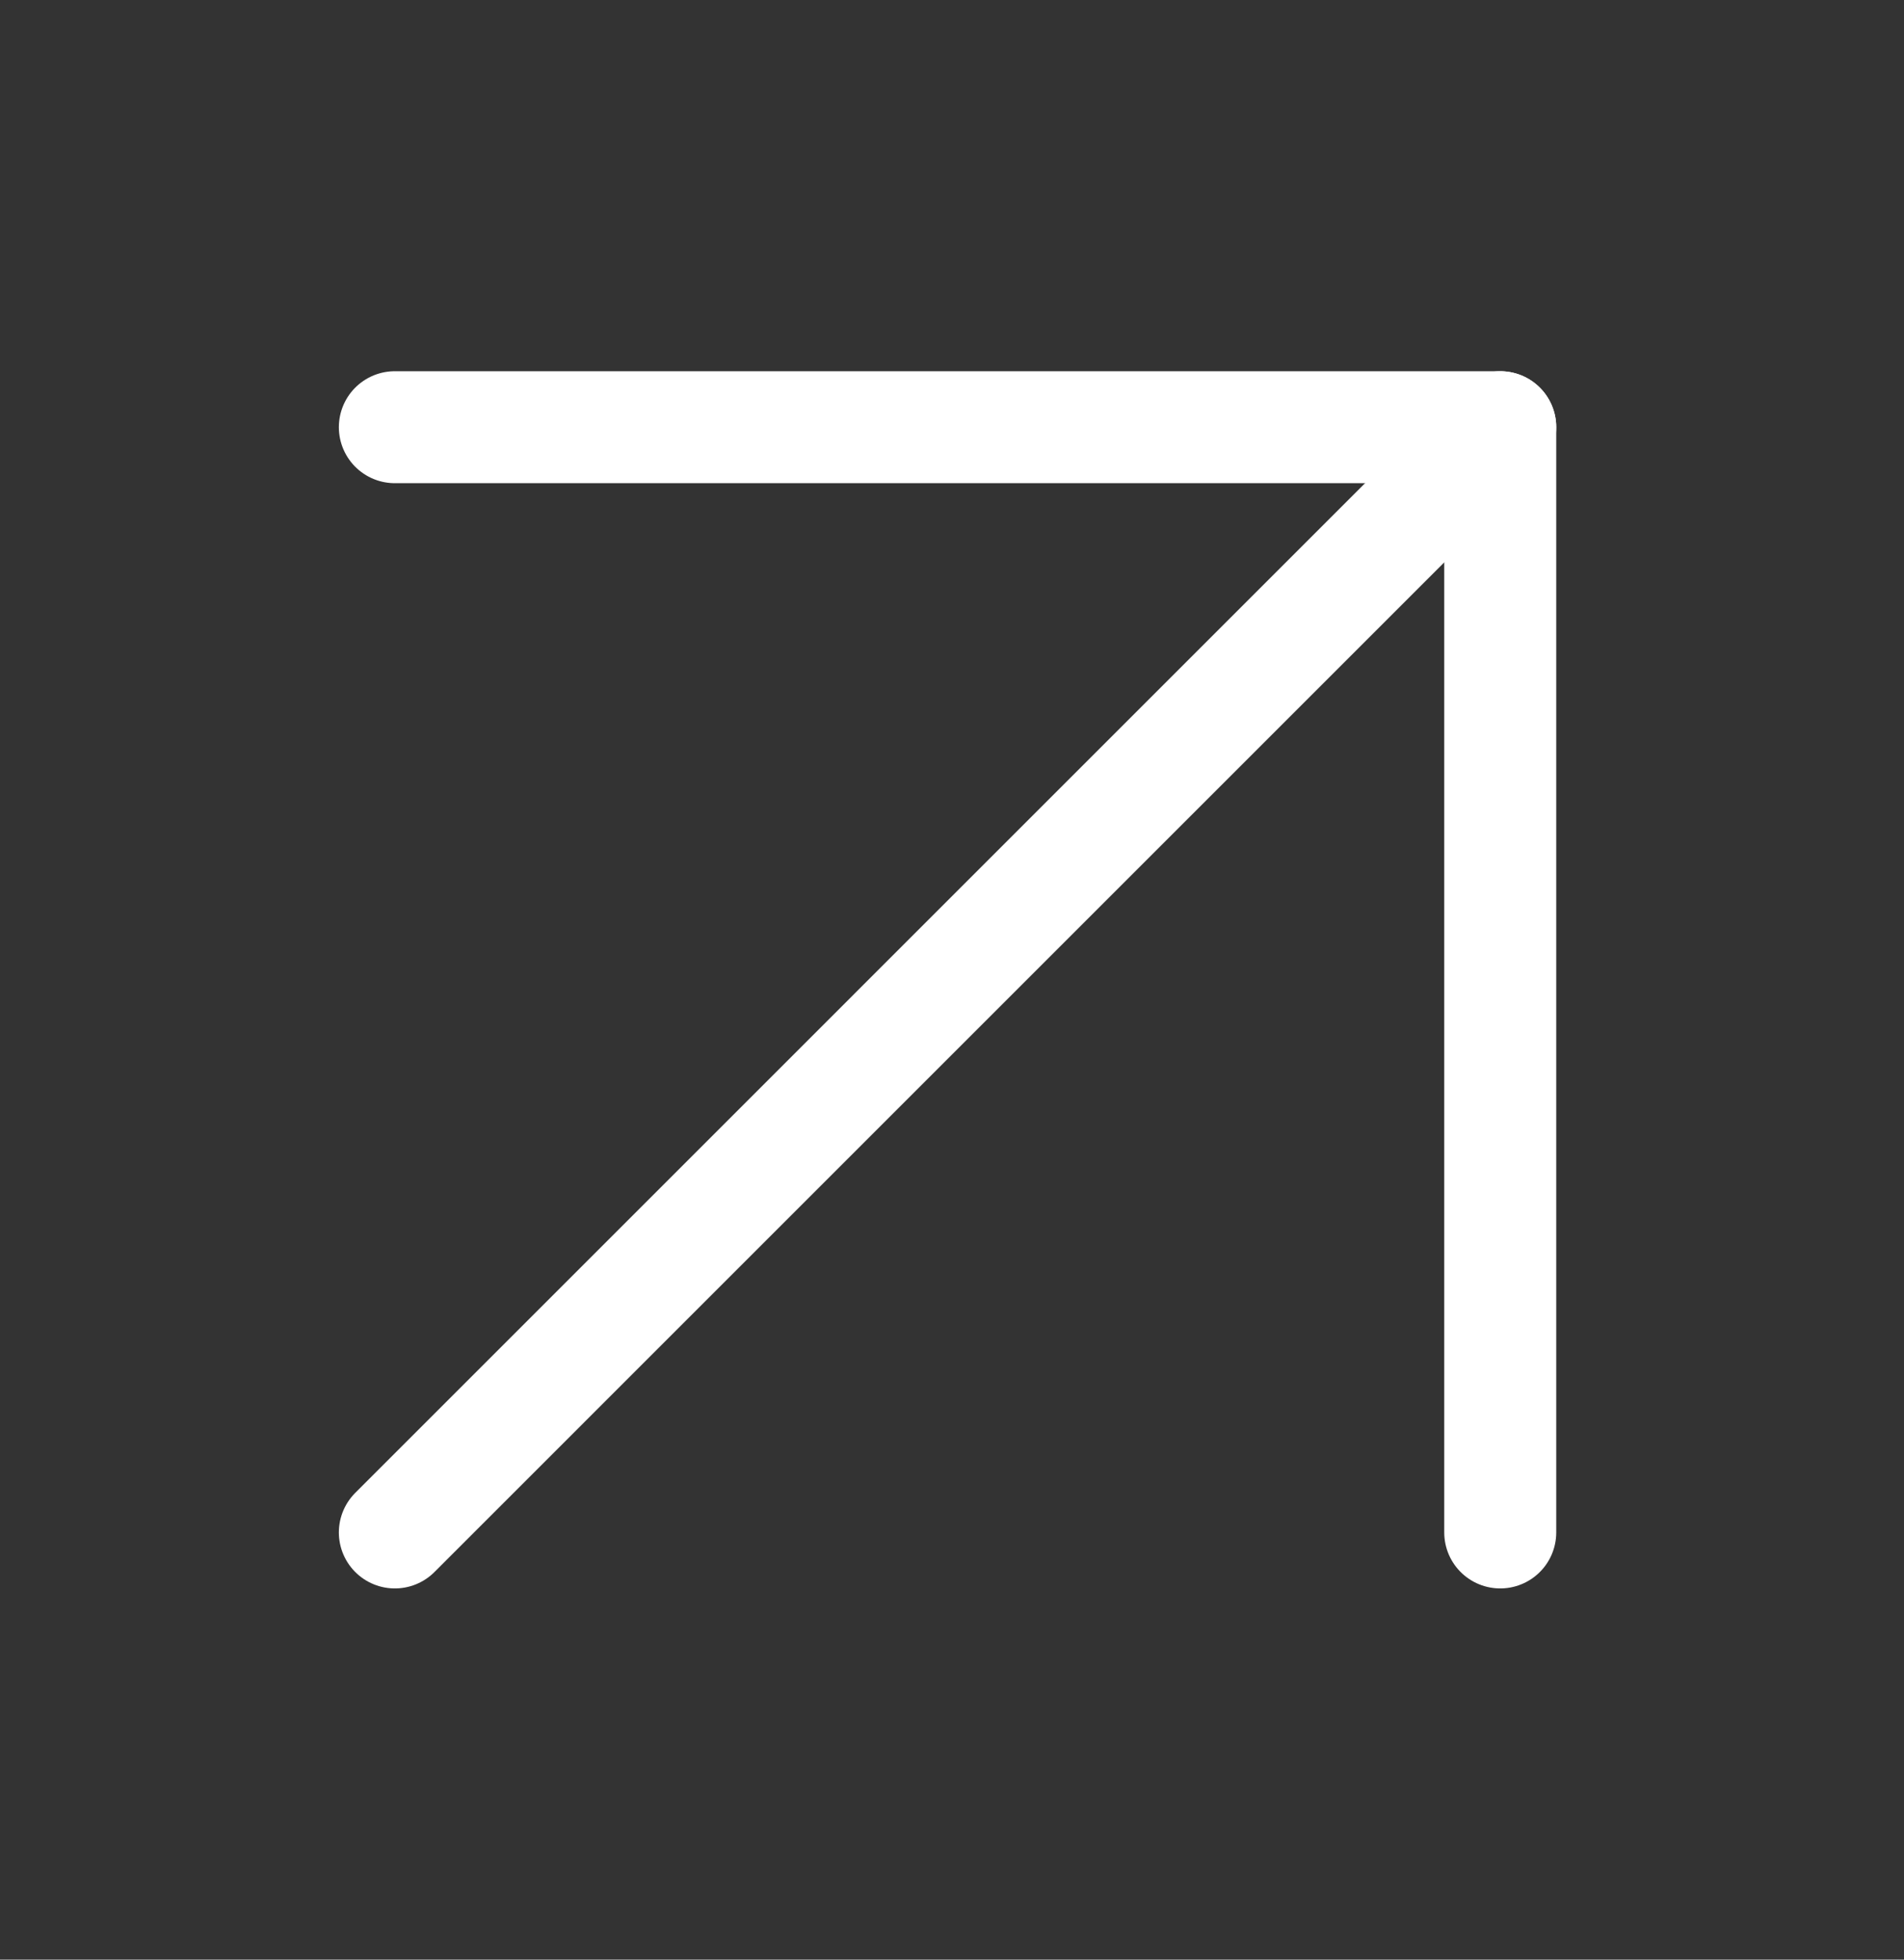 <svg width="34" height="35" viewBox="0 0 34 35" fill="none" xmlns="http://www.w3.org/2000/svg">
<rect x="0" y="0" width="34" height="35" fill="#333333" stroke="none"/>
<path d="M7.051 27.37L26.79 7.63" stroke="white" stroke-width="2" stroke-linecap="round" stroke-linejoin="round"/>
<path d="M7.051 7.63H26.79V27.37" stroke="white" stroke-width="2" stroke-linecap="round" stroke-linejoin="round"/>
</svg>
